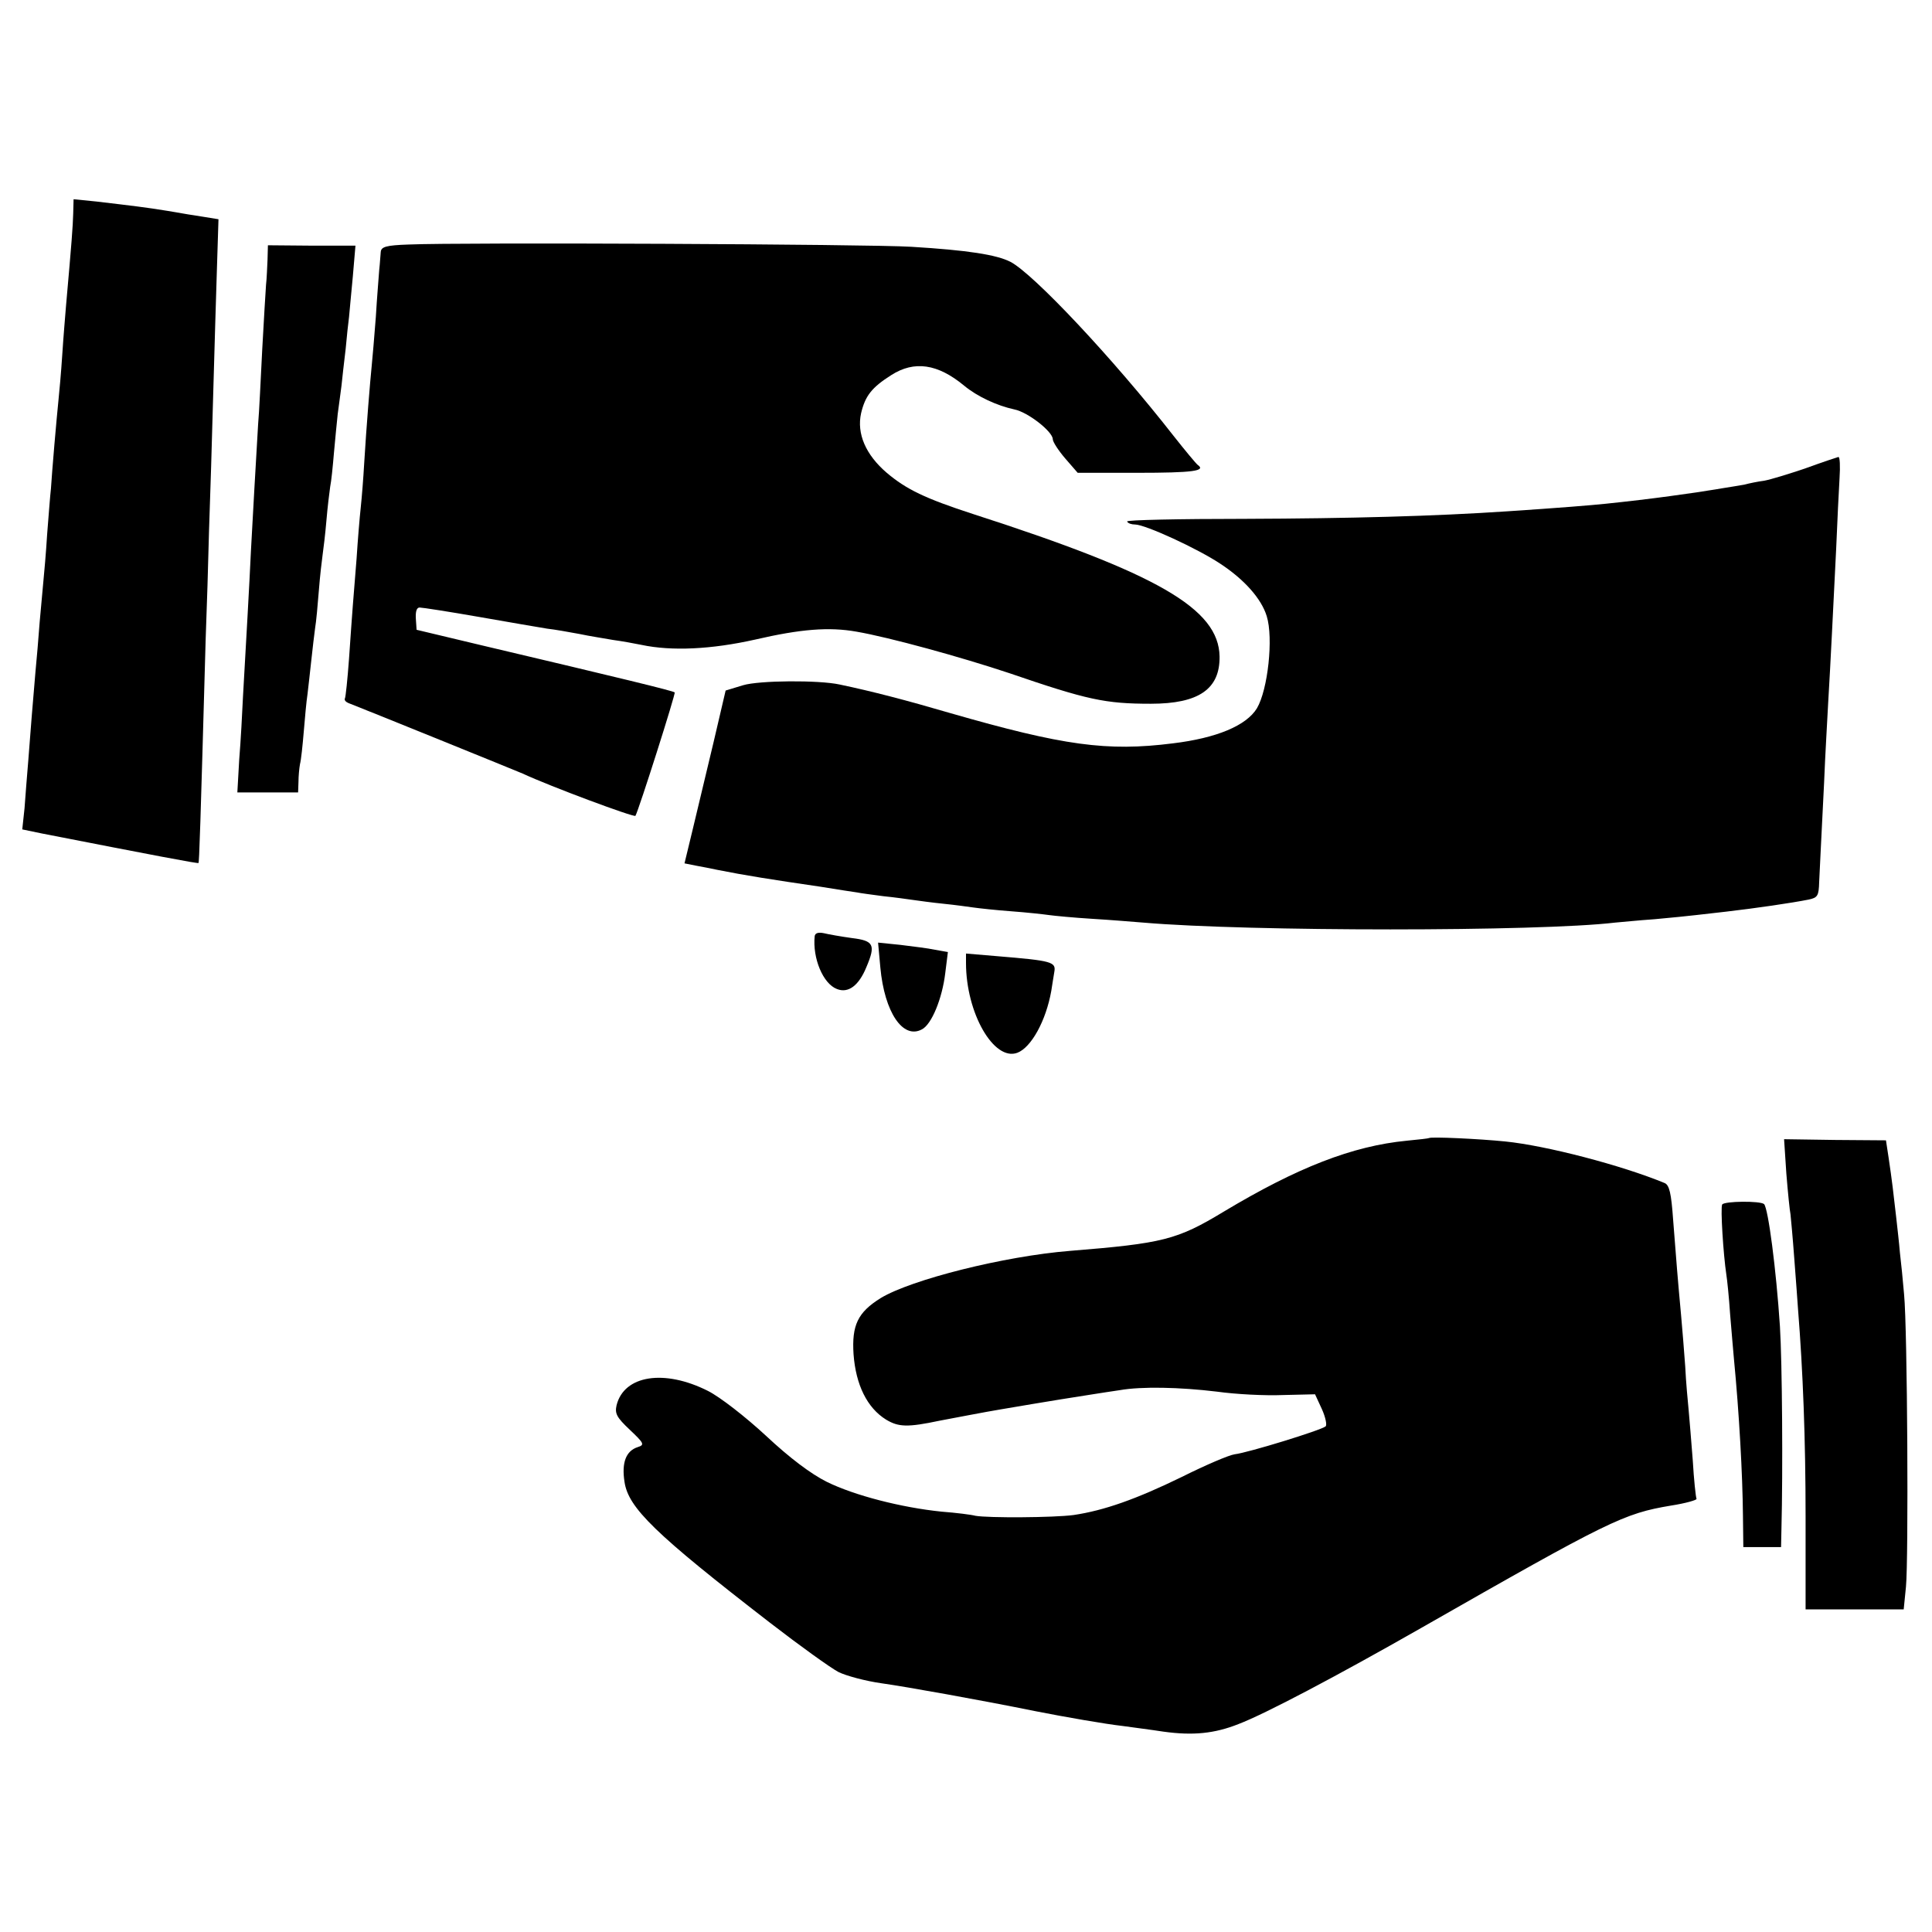 <svg version="1" xmlns="http://www.w3.org/2000/svg" width="682.667" height="682.667" viewBox="0 0 512 512"><path d="M19.4 56.6c-.1 3.5-.4 7.5-1.9 24.4-.2 2.5-.7 8.3-1 13-.3 4.7-.8 10.1-1 12-.2 1.9-.7 7.3-1.1 12-.4 4.7-.8 9.8-.9 11.5-.2 1.6-.6 7-1 12-.3 4.9-.8 10.6-1 12.5-.2 1.9-.6 6.9-1 11-.3 4.1-.8 10-1.1 13-.7 8-1.3 15.6-1.9 23.5-.3 3.8-.8 9.6-1 12.7l-.6 5.6 5.3 1.1c29.7 5.8 41.2 8 41.4 7.8.2-.2.5-9.1 1.9-59.2.3-7.7.7-20.8.9-29 .3-8.3.8-24.5 1.1-36 .3-11.6.8-26.7 1-33.7l.4-12.7-3.7-.6c-2-.3-6.4-1-9.7-1.6-6.2-1-8.9-1.3-19-2.5l-6-.6-.1 3.8zM108.3 64.8c-6 .2-7.3.6-7.4 2-.1.9-.2 3-.4 4.7-.1 1.6-.6 7.3-.9 12.5-.4 5.2-.9 11.1-1.1 13-.4 3.9-1.4 16-2 26-.2 3.6-.6 8.7-.9 11.5-.3 2.7-.8 8.8-1.1 13.5-.4 4.7-.8 10.3-1 12.5-.2 2.2-.6 8.5-1 14s-.9 10.3-1.1 10.6c-.2.4.2.9.9 1.2 4.9 1.9 44.6 18 46.2 18.7 7.3 3.4 29.6 11.7 29.9 11.2.9-1.6 10.7-32.4 10.4-32.7-.3-.4-14.8-3.9-50.8-12.4l-17.6-4.2-.2-3c-.1-1.8.2-2.9 1-2.9.7 0 7.8 1.1 15.8 2.5s16.1 2.8 18 3.1c1.9.2 5.8.9 8.5 1.4 2.8.6 6.8 1.2 9 1.6 2.2.3 5.6.9 7.5 1.3 8 1.7 18.5 1.2 30.1-1.4 12.1-2.8 19.6-3.4 26.9-2.1 8.7 1.5 27.6 6.7 40.5 11 20.7 7.1 25.4 8.1 37.5 8.1 12.7 0 18.3-3.9 18.2-12.5-.2-12.7-16.4-22-65.4-37.8-12.6-4.1-17.6-6.5-22.8-10.9-5.6-4.8-8-10.4-6.8-15.8 1.1-4.6 2.8-6.8 8-10.1 6.1-3.9 12.3-3 19.3 2.8 3.5 2.9 8.7 5.3 13.3 6.3 3.6.7 10.2 5.9 10.2 7.9 0 .7 1.5 3 3.3 5.1l3.3 3.8h15.7c14.9 0 18.4-.5 16.1-2.1-.5-.4-3.4-3.9-6.4-7.7-16.1-20.6-37.1-42.9-43.2-46.1-3.7-1.9-11.4-3.1-26.3-4-11-.7-119.5-1.2-133.2-.6zM70.9 68.8c-.1 2-.2 5-.4 6.7-.1 1.6-.6 9.3-1 17-.4 7.7-.8 16.7-1.1 20-.6 9.8-1.4 24.4-1.9 33.5-.4 8.8-1.3 24.5-2.1 38.5-.2 4.4-.6 11.9-1 16.7l-.5 8.8H79l.1-2.8c0-1.5.2-3.6.4-4.7.3-1.1.7-5 1-8.6.3-3.6.7-8.1 1-10 .2-1.9.7-5.9 1-8.9.3-3 .8-6.9 1-8.5.3-1.7.7-6.2 1-10 .3-3.9.8-8.1 1-9.5.2-1.4.7-5.4 1-9 .3-3.6.8-7.6 1-9 .3-1.4.7-5.4 1-9 .3-3.6.8-8.2 1-10.3.3-2 .7-5.4 1-7.5.2-2 .7-6.4 1.1-9.7.3-3.3.7-7.1.9-8.5.1-1.4.6-6.2 1-10.7l.7-8.2H82.6L71 65l-.1 3.8z"/><path d="M478.5 124.1c-4.4 1.5-9.3 3-11 3.3-1.6.2-4 .7-5.1 1-1.2.2-3.9.7-6 1-2.2.4-5.2.8-6.9 1.1-4.2.6-9.1 1.3-15 2-2.7.3-6.8.8-9 1-3.8.4-12.4 1.1-26 2-19.4 1.3-41.7 1.9-69.7 2-17.4 0-31.4.3-31.1.7.2.5 1.2.8 2.1.8 2.7 0 16.6 6.4 22.6 10.4 6.4 4.2 10.9 9.3 12.3 13.9 1.8 5.8.3 19.5-2.6 24.4-2.8 4.6-10.7 7.9-22.3 9.3-17.4 2.2-29 .6-58.9-8-11.6-3.4-20.8-5.8-29.4-7.6-5.5-1.2-21.3-1.1-25.6.2l-4.6 1.4-3.2 13.7c-1.8 7.6-4.3 17.9-5.5 23l-2.2 9.1 3 .6c1.7.3 4.2.8 5.6 1.1 7.5 1.5 14.5 2.6 27.5 4.5 4.4.7 8.7 1.4 9.6 1.5.9.2 4 .6 7 1 3 .3 6.5.8 7.9 1 1.4.2 5 .7 8 1 3 .3 6.6.8 8 1 1.4.2 5.9.7 10 1 4.1.3 8.6.8 10 1 1.4.2 6.6.7 11.5 1 5 .3 11 .8 13.5 1 28 2.4 104.9 2.4 125 0 1.4-.1 6.1-.6 10.5-.9 4.4-.4 9.4-.9 11-1.1 1.7-.2 5.2-.6 7.9-.9 7.8-.9 17.4-2.3 21.9-3.2 2.4-.5 2.7-1 2.8-4.7.1-2.3.3-6 .4-8.2.1-2.2.5-10.3.9-18 .3-7.7.9-17.4 1.1-21.5.6-9.9 1.3-24.5 2.1-40.5.3-7.2.7-15.6.9-18.8.2-3.1.1-5.6-.3-5.6-.4.1-4.3 1.4-8.7 3zM215.9 248.1c-.6 5.8 2.2 12.6 5.9 14 3 1.2 5.8-.9 7.8-5.8 2.5-5.9 2-7-3.8-7.7-2.9-.4-6.3-1-7.5-1.3-1.5-.3-2.3 0-2.4.8zM233.3 256.4c1.1 11.9 6 19.1 11 16.4 2.6-1.3 5.4-8.2 6.2-14.9l.7-5.6-3.4-.6c-1.8-.4-6-.9-9.2-1.3l-5.9-.6.6 6.6zM256 255.2c0 13.3 7.4 26.1 13.6 23.8 3.7-1.4 7.6-8.5 9-16.4.2-1.4.6-3.7.8-5 .5-2.7-.6-3-15.1-4.2l-8.3-.7v2.5zM378.7 301.6c-.1.1-2.8.4-5.9.7-14.4 1.4-29 7.1-48.5 18.8-12.4 7.5-16.1 8.4-40.8 10.4-17.4 1.4-42 7.6-50.1 12.5-6.1 3.8-7.7 7.2-7.2 14.9.6 8.1 3.6 14.2 8.6 17.3 3.3 2 5.7 2.1 14.2.3 2.7-.5 12.5-2.4 16.2-3 12.3-2.1 21.7-3.6 24.4-4 1.9-.3 5.1-.8 7.2-1.1 5.7-1 15.8-.8 25.7.4 5 .7 12.8 1.1 17.5.9l8.5-.2 1.8 3.9c1 2.2 1.4 4.3 1 4.6-1.1 1-20.6 7-24.1 7.4-1.5.2-7.8 2.9-14 6-12.1 5.9-20.6 8.9-28.7 10.1-5.3.7-22.6.8-26 .2-1.1-.3-5.1-.8-9-1.1-10.7-1.1-23.1-4.3-30.4-7.9-4.2-2.1-9.8-6.3-16.1-12.2-5.4-5-12.2-10.3-15.4-11.9-11.5-5.8-22.2-4.2-24.2 3.8-.5 2.2 0 3.2 3.5 6.5 3.8 3.6 4 4 2.1 4.6-3.1 1-4.3 4.1-3.5 9.2 1 6.9 8.1 13.8 38.5 37.3 7.9 6.1 16.1 12 18.2 13.1 2 1 7.2 2.4 11.5 3 6.4.9 26 4.4 40.8 7.4 7.6 1.5 18.5 3.4 23 3.9 2.8.4 7.6 1 10.8 1.5 7.9 1.1 13.6.5 19.9-2 7.1-2.7 26.2-12.8 48.3-25.4 50.1-28.6 53.8-30.4 66.3-32.5 3.9-.6 7-1.5 6.8-1.8-.2-.4-.7-5-1-10.2-.4-5.2-.9-11.2-1.1-13.4-.2-2.1-.7-7.2-.9-11.5-.3-4.2-.8-10.3-1.1-13.6-.8-8.6-1.3-14.7-2.1-25.2-.5-7.1-1-9.3-2.3-9.8-11.4-4.7-31.3-9.9-42.2-11-6.9-.7-19.7-1.3-20.2-.9zM473.4 311c.4 5 .9 9.9 1.1 10.8.1.9.6 6.2 1 11.7.4 5.5.9 11.6 1 13.5 1.3 16.3 2 34.3 2 55v24.5h26l.6-6c.7-7.1.4-68.2-.5-77.5-.3-3.6-.8-8.5-1.1-11-.2-2.5-.7-6.8-1-9.5-.7-6.2-1.1-9.7-2-15.7l-.7-4.6-13.5-.1-13.5-.2.6 9.1zM456.4 319.2c-.5.8.3 13.3 1.1 18.6.2 1.2.7 5.9 1 10.5.4 4.5.8 9.8 1 11.7 1.4 14.5 2.3 30.7 2.4 41.7l.1 8.3h10l.1-4.8c.4-15.3.2-44.2-.4-53.7-1-15.2-3.1-31.2-4.2-32.4-1-.9-10.5-.8-11.1.1z"/></svg>